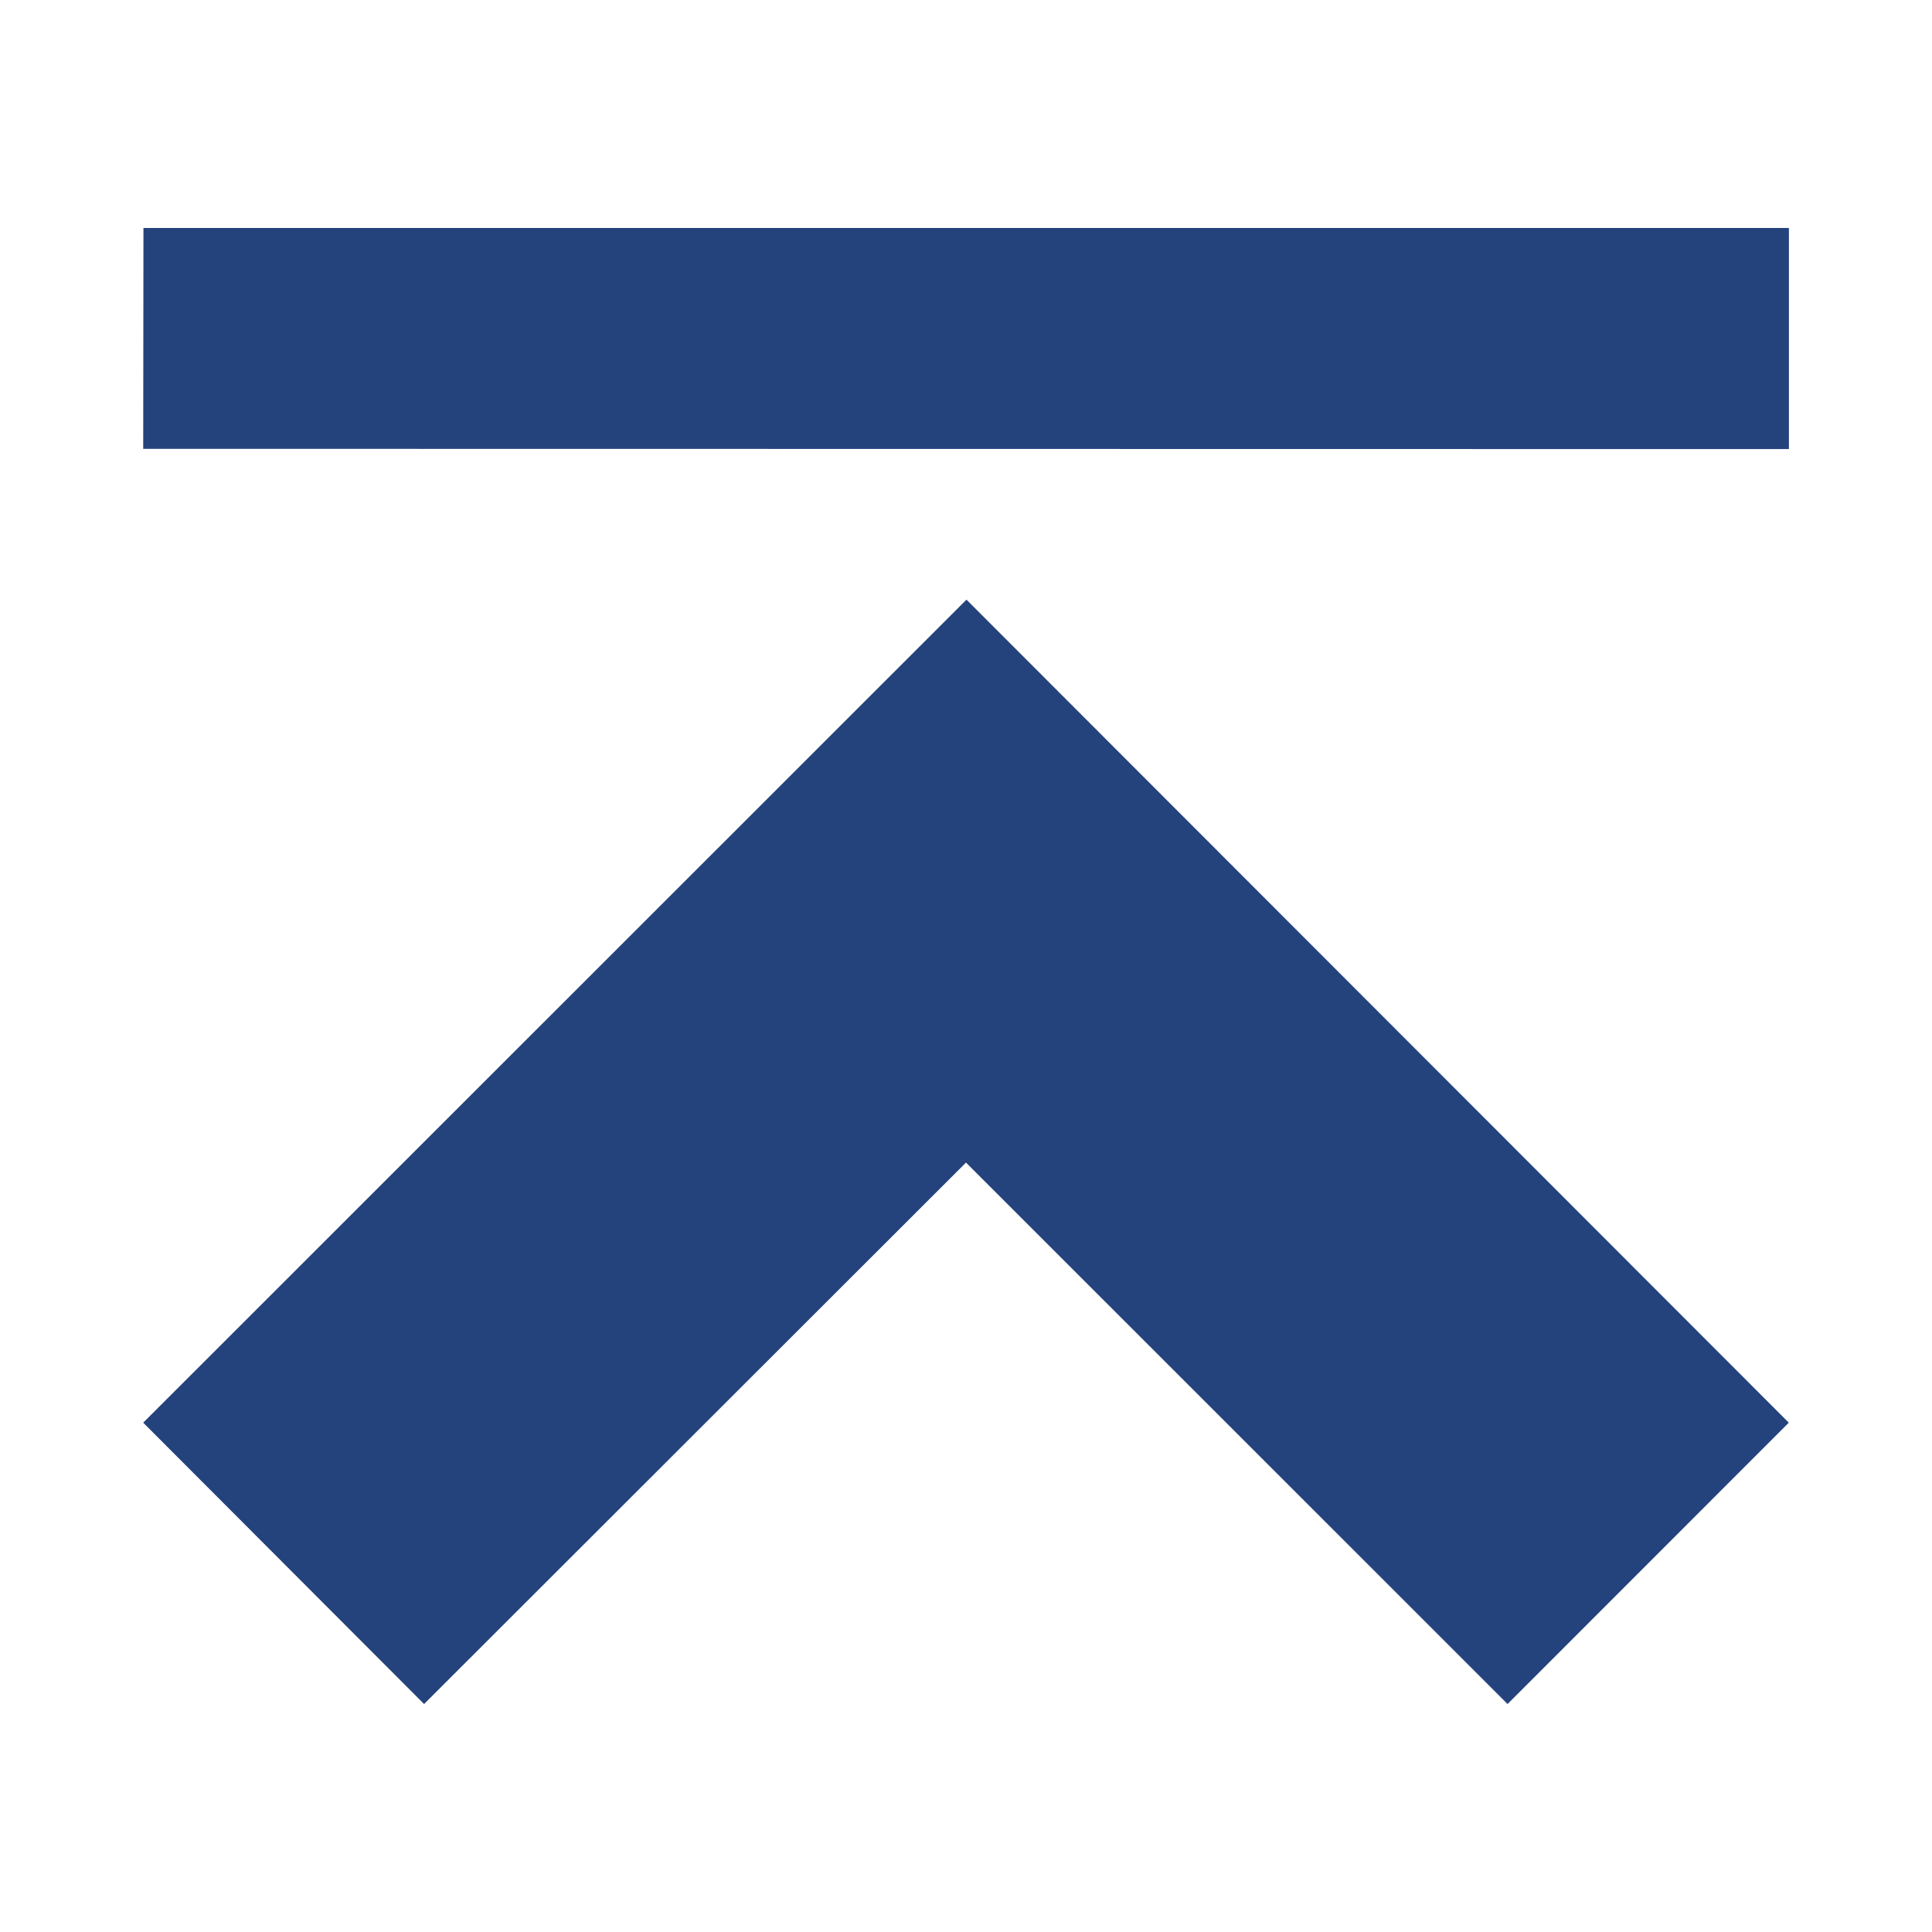 <svg width="16" height="16" xmlns="http://www.w3.org/2000/svg" shape-rendering="geometricPrecision" fill="#24437c"><path d="M12.485 14.112l2.329-2.33-6.81-6.816-6.818 6.816 2.326 2.33L8 9.628l4.485 4.484zM1.188 1.888l-.002 1.829 13.629.002V1.888H1.188z"/></svg>